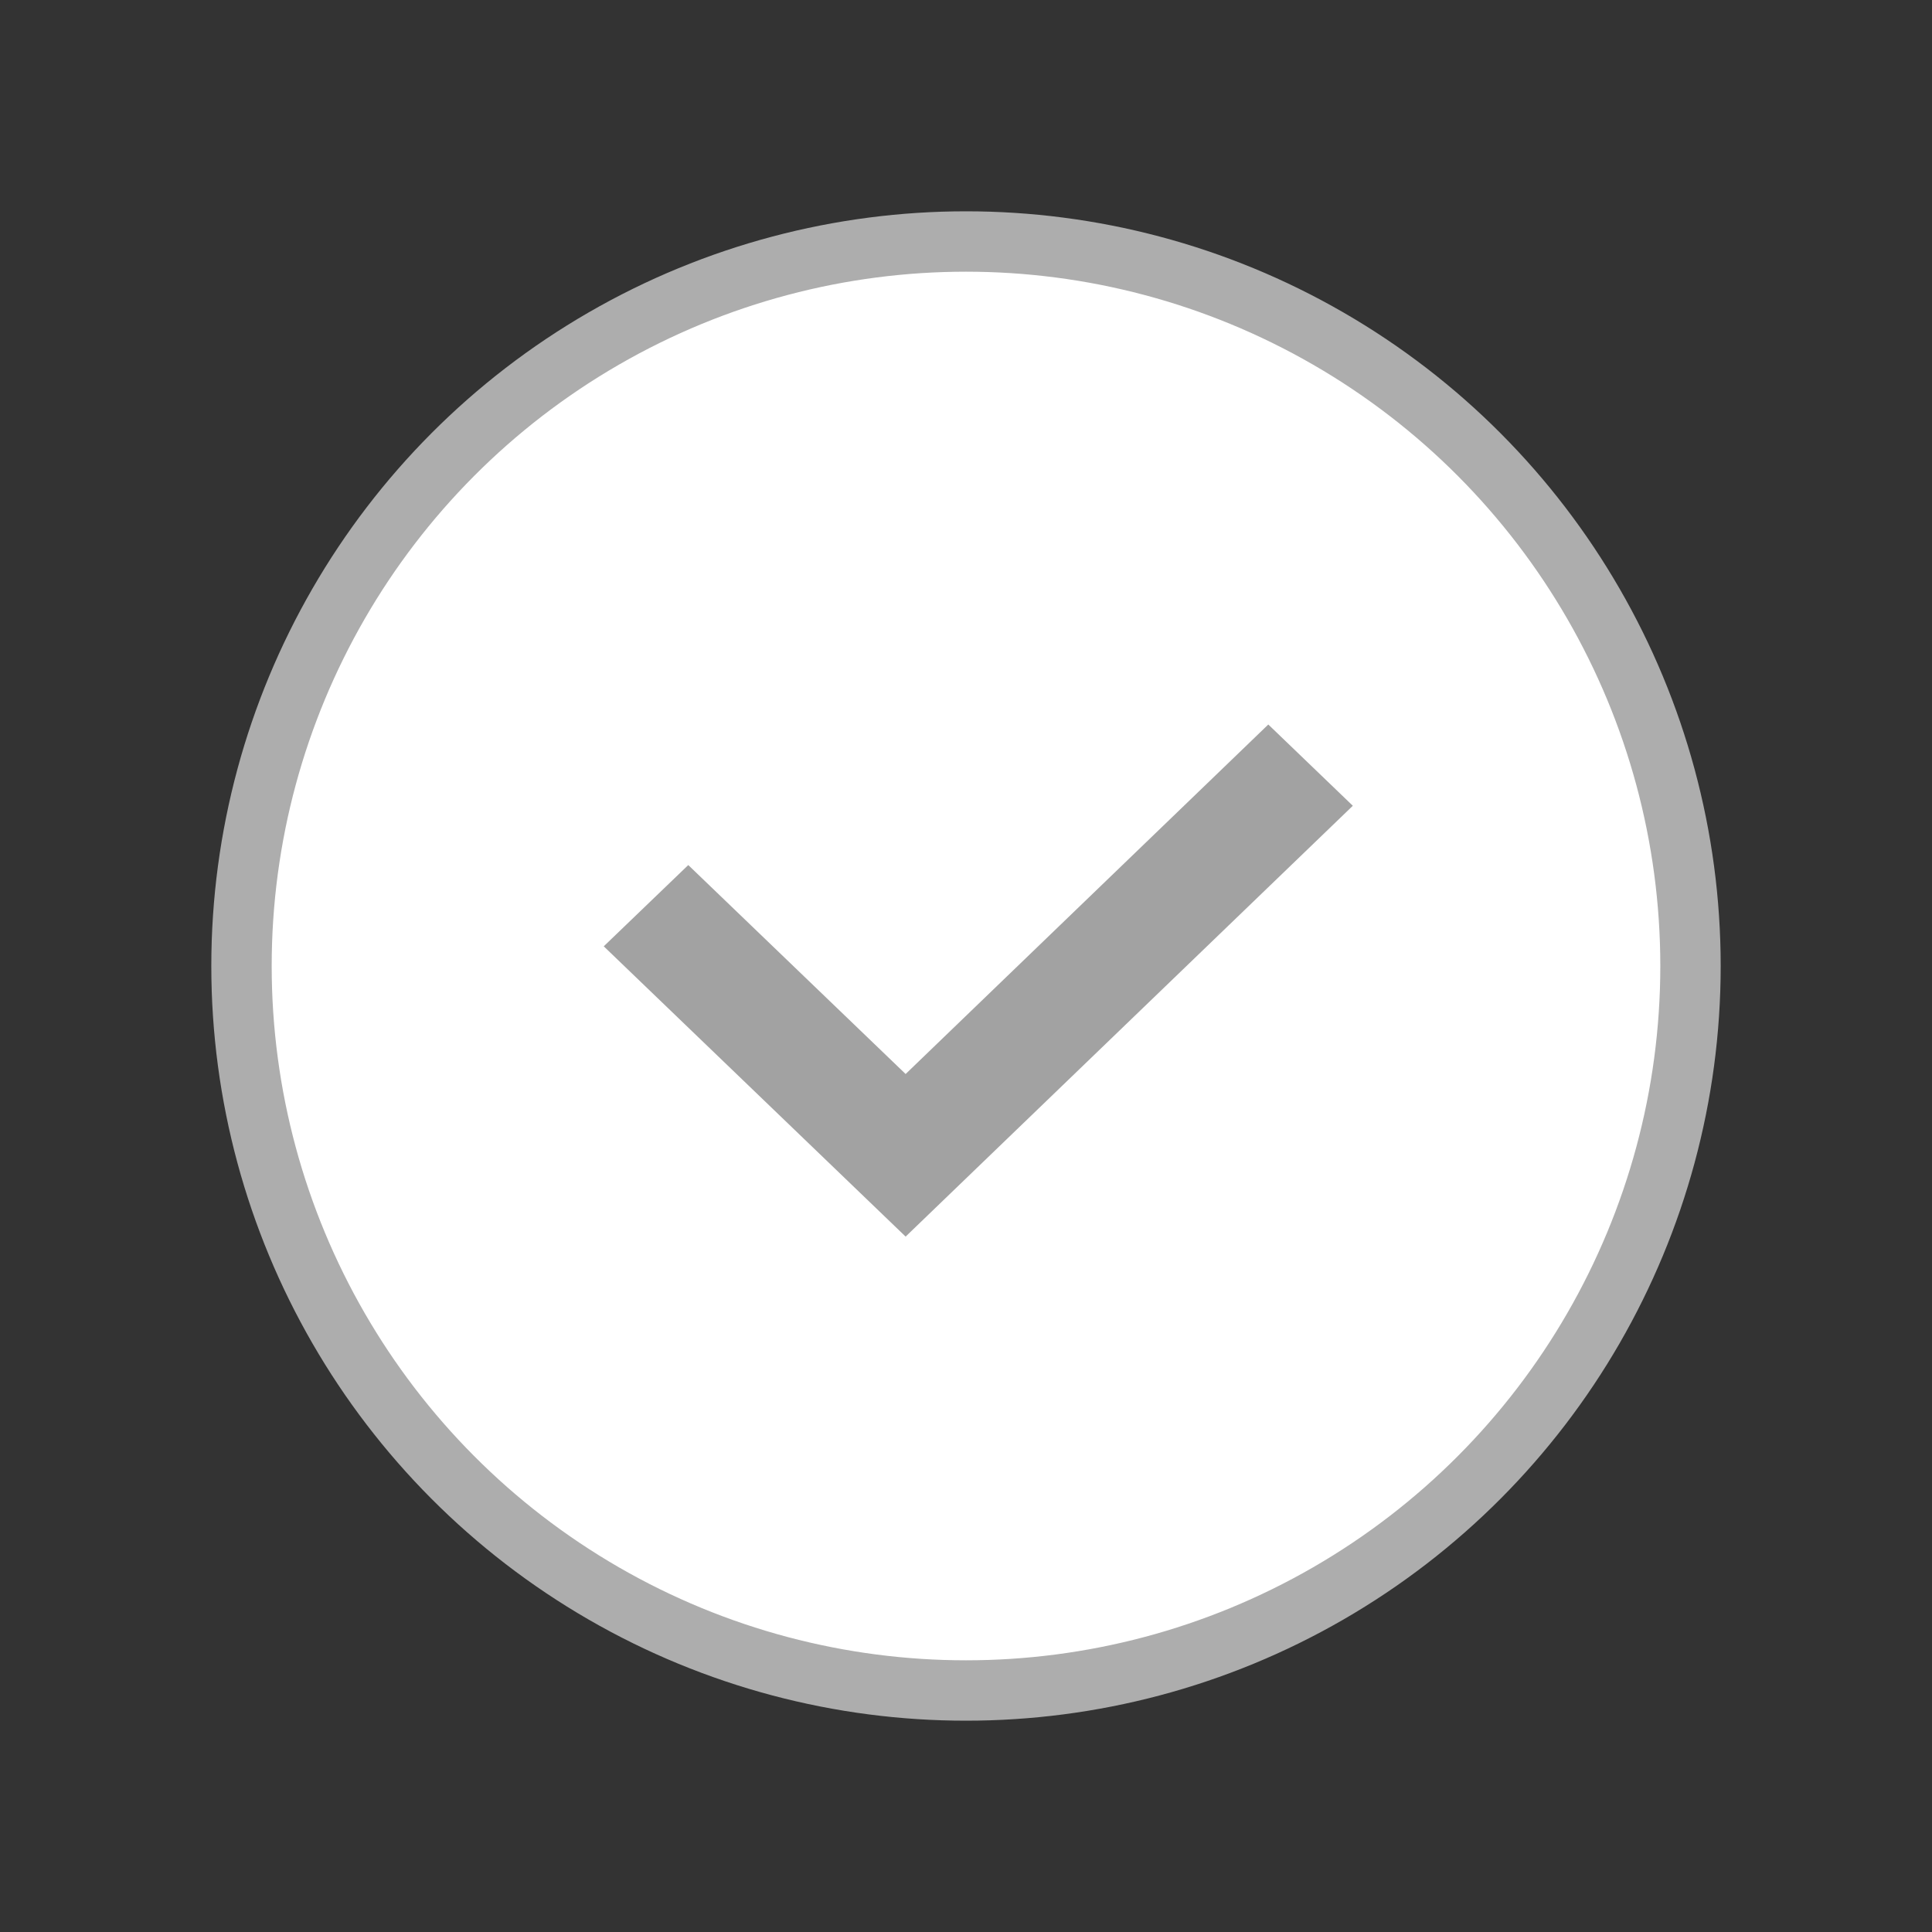<svg xmlns="http://www.w3.org/2000/svg" width="32" height="32" viewBox="0 0 32 32">
    <rect x="0" y="0" width="32" height="32" fill="#333333" stroke="none"/>
    <g data-name="그룹 2835">
        <path data-name="사각형 170" style="fill:none" d="M0 0h32v32H0z"/>
        <g transform="translate(4 4)">
            <circle cx="12" cy="12" r="12" style="fill:#fff;stroke:#adadad"/>
            <path d="m6 11.674 1.4-1.346 3.6 3.461L17.007 8l1.4 1.346L11 16.482z" style="fill:#a2a2a2;fill-rule:evenodd"/>
        </g>
    </g>
</svg>
